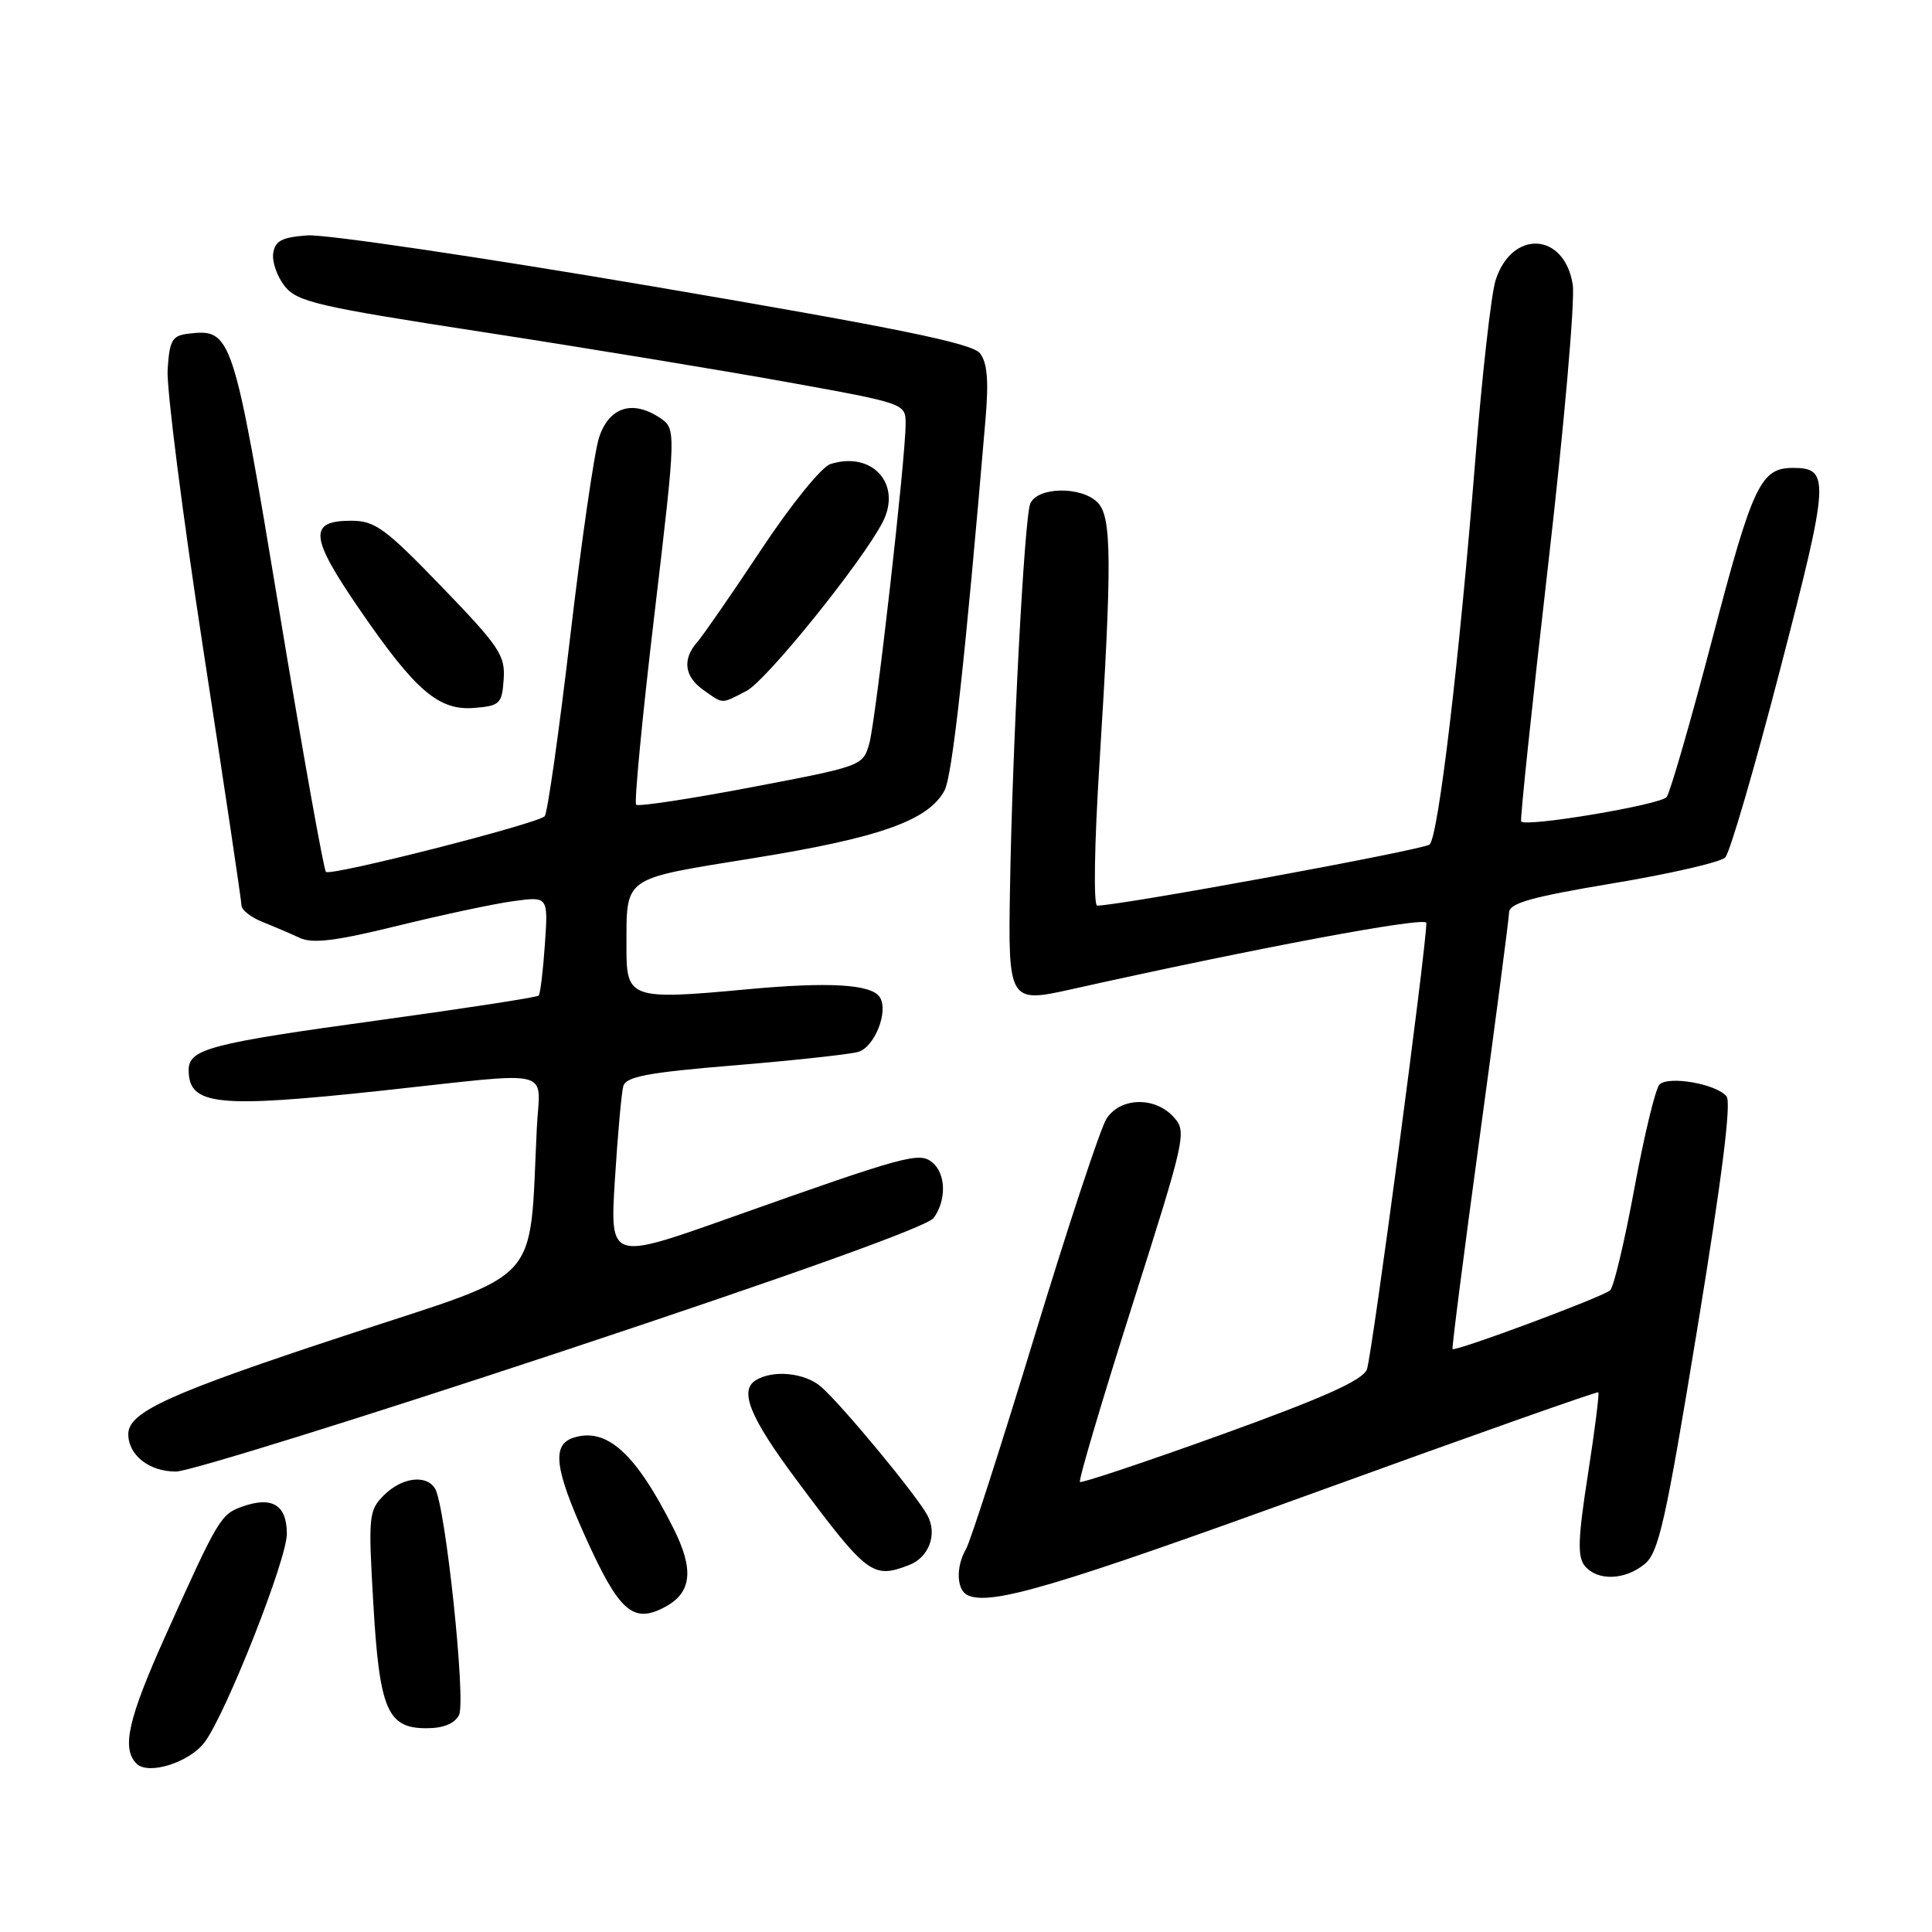<?xml version="1.0" encoding="UTF-8" standalone="no"?>
<!DOCTYPE svg PUBLIC "-//W3C//DTD SVG 1.1//EN" "http://www.w3.org/Graphics/SVG/1.1/DTD/svg11.dtd" >
<svg xmlns="http://www.w3.org/2000/svg" xmlns:xlink="http://www.w3.org/1999/xlink" version="1.1" viewBox="0 0 256 256">
 <g >
 <path fill="currentColor"
d=" M 27.10 230.87 C 29.94 227.10 38.03 206.61 38.01 203.22 C 38.00 199.42 36.07 198.24 32.16 199.61 C 29.25 200.64 28.96 201.11 21.99 216.60 C 16.96 227.78 16.08 231.68 18.10 233.70 C 19.65 235.25 25.09 233.54 27.10 230.87 Z  M 60.82 227.25 C 61.77 225.40 59.02 199.45 57.64 197.23 C 56.47 195.34 53.23 195.77 50.88 198.12 C 48.86 200.14 48.79 200.85 49.46 212.37 C 50.28 226.54 51.32 229.00 56.49 229.00 C 58.76 229.00 60.23 228.40 60.82 227.25 Z  M 88.12 212.93 C 91.67 211.04 91.99 207.98 89.23 202.50 C 84.23 192.56 80.41 189.10 76.00 190.50 C 73.10 191.42 73.48 194.59 77.56 203.63 C 82.05 213.58 83.89 215.20 88.12 212.93 Z  M 174.50 197.67 C 194.85 190.28 211.63 184.35 211.78 184.49 C 211.94 184.62 211.32 189.51 210.41 195.36 C 209.08 203.89 209.00 206.29 210.00 207.50 C 211.67 209.51 215.29 209.40 217.92 207.25 C 219.79 205.73 220.71 201.62 224.91 176.00 C 228.15 156.24 229.43 146.10 228.78 145.28 C 227.46 143.63 221.09 142.51 219.89 143.71 C 219.36 144.24 217.87 150.41 216.57 157.43 C 215.28 164.44 213.83 170.54 213.36 170.97 C 212.40 171.85 192.79 179.15 192.47 178.75 C 192.36 178.61 193.99 165.90 196.09 150.50 C 198.19 135.10 199.93 121.79 199.96 120.92 C 199.99 119.67 202.90 118.85 213.75 117.04 C 221.31 115.78 228.00 114.24 228.60 113.62 C 229.21 113.01 232.49 101.77 235.89 88.65 C 242.42 63.52 242.52 62.00 237.57 62.00 C 233.30 62.00 232.23 64.27 226.93 84.50 C 224.05 95.50 221.31 105.00 220.84 105.61 C 220.05 106.63 202.23 109.63 201.56 108.85 C 201.40 108.66 203.00 93.43 205.12 75.00 C 207.24 56.57 208.71 39.81 208.40 37.74 C 207.32 30.75 200.30 30.37 198.16 37.18 C 197.59 39.01 196.38 49.72 195.48 61.00 C 193.34 87.68 190.59 110.83 189.43 111.90 C 188.67 112.60 148.41 120.00 145.38 120.00 C 144.88 120.00 145.01 111.81 145.68 101.25 C 147.36 74.35 147.32 68.46 145.43 66.57 C 143.25 64.39 137.41 64.51 136.51 66.75 C 135.73 68.70 134.14 98.84 133.83 117.76 C 133.57 132.64 133.74 132.92 141.76 131.13 C 166.54 125.60 189.00 121.40 189.00 122.29 C 189.00 125.57 181.77 179.83 181.12 181.46 C 180.54 182.90 175.43 185.19 161.92 190.07 C 151.79 193.72 143.32 196.55 143.10 196.37 C 142.88 196.18 145.99 185.68 150.01 173.03 C 157.13 150.63 157.28 149.96 155.51 148.01 C 153.03 145.27 148.44 145.39 146.61 148.25 C 145.82 149.49 141.54 162.43 137.10 177.00 C 132.66 191.57 128.57 204.28 128.01 205.24 C 126.62 207.62 126.74 210.72 128.25 211.39 C 131.34 212.76 139.88 210.23 174.50 197.67 Z  M 120.45 207.38 C 123.09 206.37 124.23 203.30 122.90 200.81 C 121.47 198.13 111.57 186.17 108.79 183.75 C 106.64 181.88 102.39 181.47 100.11 182.91 C 97.94 184.29 99.39 187.84 105.49 196.03 C 114.95 208.73 115.62 209.23 120.45 207.38 Z  M 74.46 179.07 C 105.12 168.90 122.88 162.52 123.71 161.39 C 125.43 159.04 125.35 155.53 123.54 154.03 C 121.82 152.60 120.07 153.08 96.65 161.39 C 80.81 167.01 80.81 167.01 81.48 156.26 C 81.85 150.34 82.35 144.79 82.59 143.92 C 82.94 142.66 85.82 142.11 97.26 141.17 C 105.09 140.52 112.49 139.72 113.69 139.39 C 115.86 138.80 117.77 134.05 116.59 132.15 C 115.51 130.41 109.89 130.07 98.87 131.10 C 83.64 132.52 83.00 132.30 83.01 125.73 C 83.04 115.97 82.20 116.57 100.01 113.68 C 116.58 111.00 123.00 108.72 125.15 104.75 C 126.18 102.84 127.87 87.57 130.59 55.50 C 131.02 50.40 130.82 48.04 129.84 46.80 C 128.81 45.49 118.92 43.47 86.74 37.99 C 63.77 34.08 43.07 31.02 40.74 31.19 C 37.33 31.44 36.44 31.91 36.20 33.58 C 36.04 34.73 36.74 36.69 37.76 37.96 C 39.43 40.01 42.21 40.65 64.06 44.01 C 77.50 46.08 95.59 49.06 104.25 50.62 C 119.98 53.46 120.00 53.47 120.00 56.16 C 120.00 60.72 116.07 95.32 115.19 98.50 C 114.36 101.48 114.26 101.52 99.58 104.31 C 91.45 105.86 84.57 106.90 84.29 106.63 C 84.02 106.35 85.10 95.03 86.71 81.46 C 89.62 56.80 89.62 56.80 87.37 55.32 C 83.75 52.95 80.67 53.98 79.37 58.00 C 78.75 59.92 77.02 71.85 75.54 84.50 C 74.05 97.15 72.54 107.79 72.17 108.16 C 71.12 109.18 43.80 116.13 43.19 115.53 C 42.89 115.23 40.10 99.62 36.99 80.85 C 30.91 44.19 30.70 43.54 25.00 44.21 C 22.80 44.47 22.47 45.04 22.21 49.00 C 22.06 51.48 24.19 68.22 26.96 86.22 C 29.73 104.21 32.00 119.41 32.00 119.99 C 32.00 120.57 33.24 121.54 34.75 122.15 C 36.26 122.75 38.50 123.71 39.73 124.28 C 41.43 125.07 44.53 124.68 52.73 122.66 C 58.65 121.21 65.56 119.73 68.07 119.40 C 72.64 118.78 72.64 118.78 72.20 125.14 C 71.96 128.64 71.59 131.69 71.38 131.92 C 71.17 132.15 61.66 133.61 50.25 135.18 C 27.85 138.25 25.00 138.99 25.00 141.78 C 25.00 146.48 28.71 146.87 50.65 144.51 C 73.99 141.99 71.52 141.39 71.13 149.50 C 70.11 170.55 72.15 168.29 46.69 176.65 C 22.50 184.59 17.00 187.07 17.00 190.03 C 17.00 192.82 19.78 195.00 23.32 194.99 C 25.07 194.98 48.08 187.82 74.46 179.07 Z  M 66.74 90.00 C 66.96 86.84 66.16 85.65 58.53 77.75 C 51.01 69.96 49.69 69.00 46.51 69.00 C 40.85 69.00 41.05 71.14 47.58 80.66 C 55.07 91.58 58.13 94.20 62.89 93.80 C 66.24 93.52 66.52 93.25 66.74 90.00 Z  M 98.93 91.54 C 101.57 90.17 114.29 74.39 116.97 69.16 C 119.54 64.13 115.57 59.73 110.04 61.49 C 108.86 61.86 104.83 66.84 100.86 72.83 C 96.97 78.70 93.15 84.21 92.39 85.08 C 90.38 87.36 90.68 89.66 93.22 91.44 C 95.91 93.33 95.48 93.32 98.93 91.54 Z "/>
</g>
</svg>
